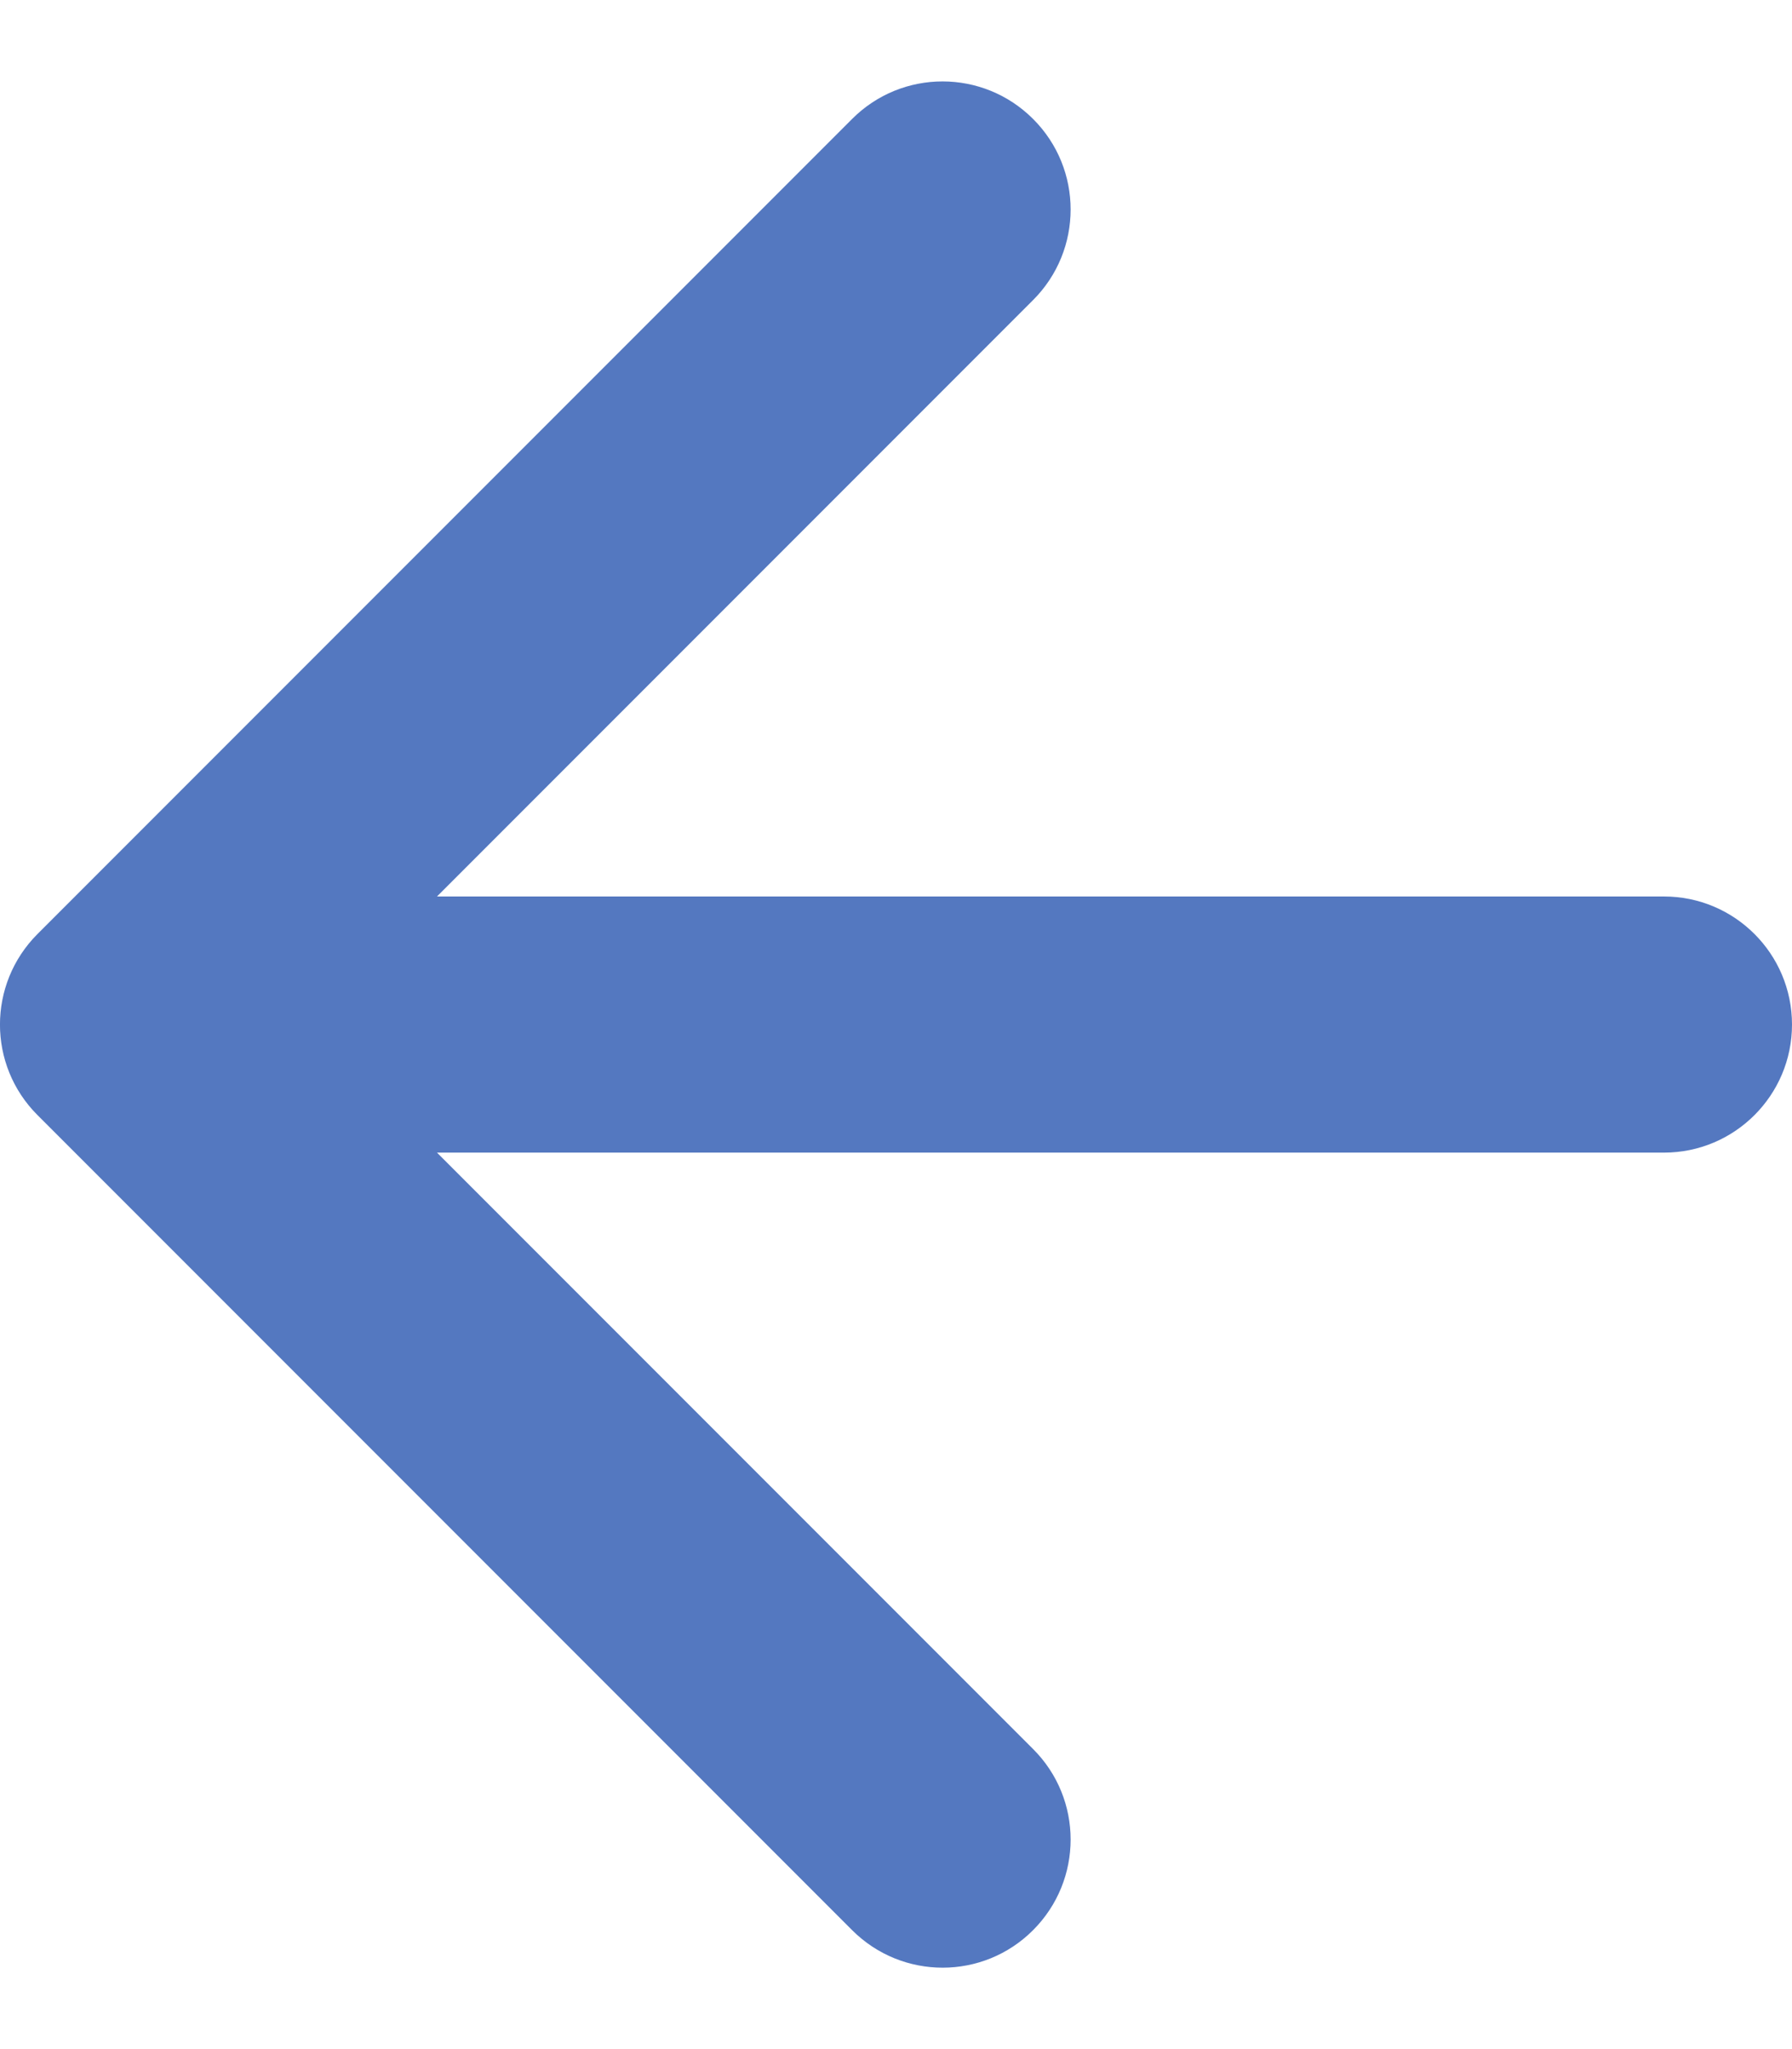 <svg fill="none" height="16" viewBox="0 0 14 16" width="14" xmlns="http://www.w3.org/2000/svg"><path d="m13 9c.552 0 1-.448 1-1 0-.552-.448-1-1-1zm-12.707-1.707c-.391.391-.391 1.024 0 1.414l6.364 6.364c.391.391 1.024.391 1.414 0 .391-.391.391-1.024 0-1.414l-5.657-5.657 5.657-5.657c.391-.391.391-1.024 0-1.414-.391-.391-1.024-.391-1.414 0zm12.707-.293h-12v2h12z" fill="#5478c0"/></svg>